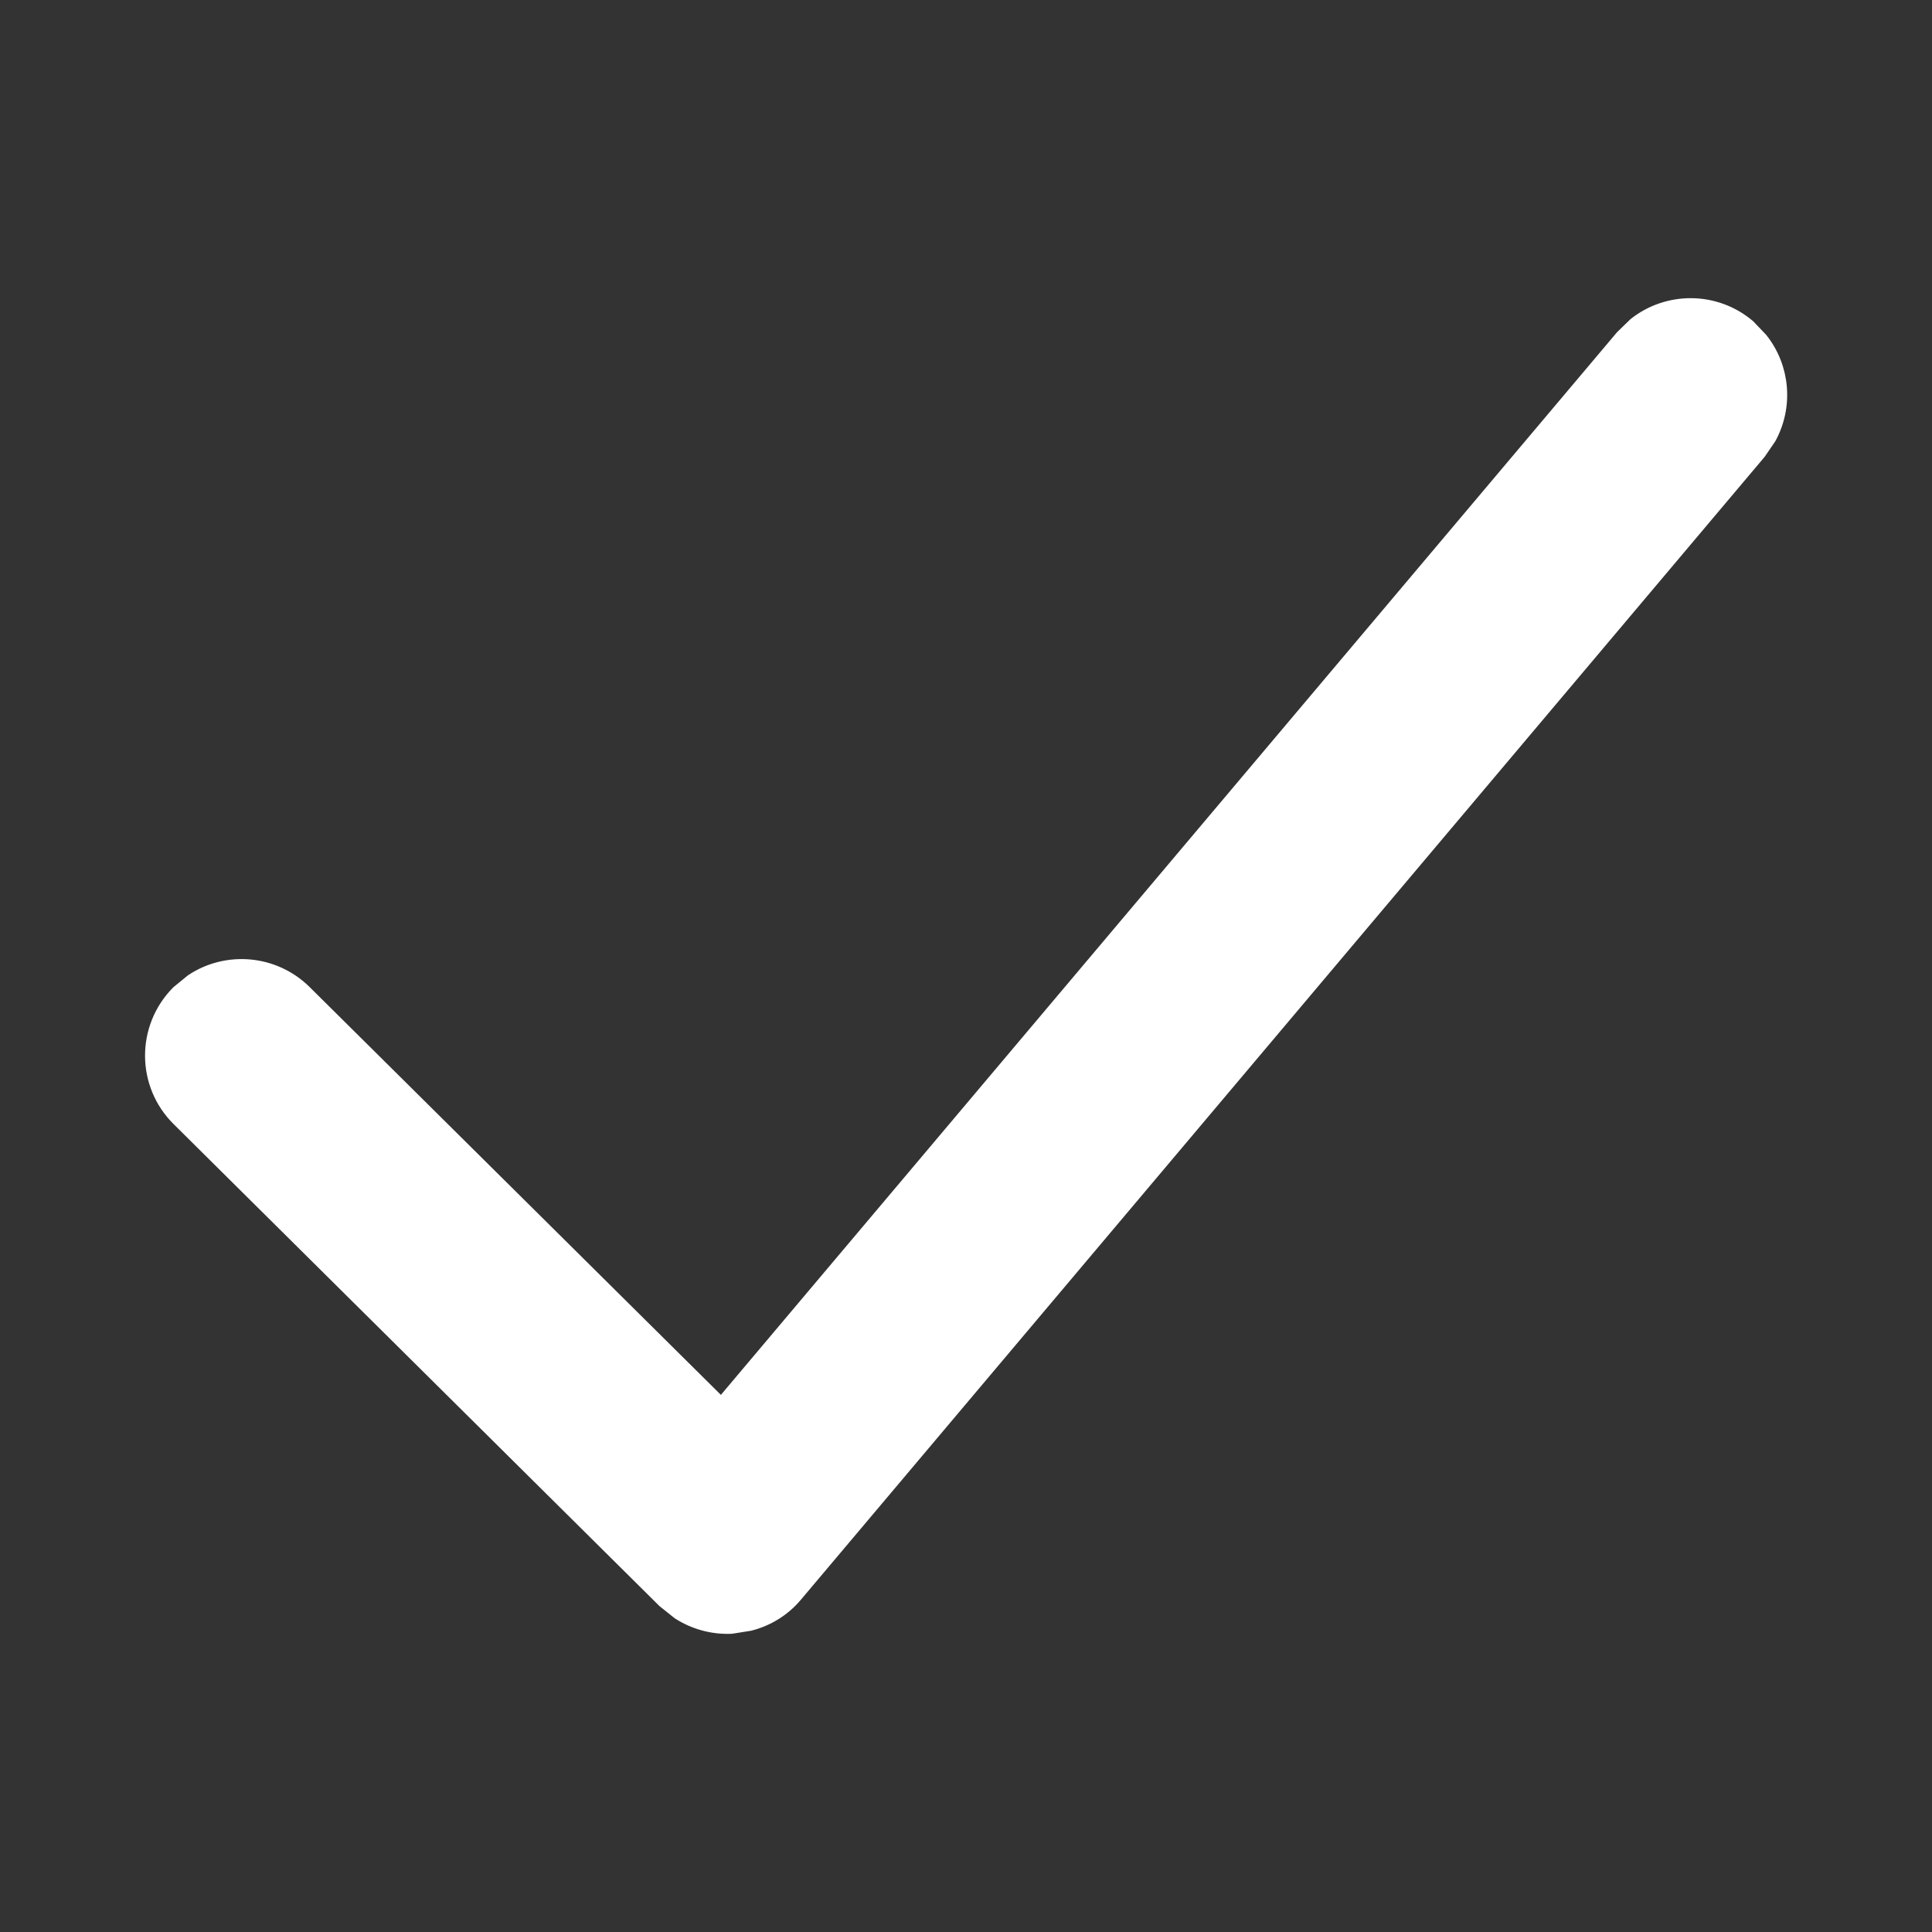 <svg width="10" height="10" viewBox="0 0 10 10" fill="none" xmlns="http://www.w3.org/2000/svg">
<rect x="0" y="0" width="10" height="10" fill="#333333" stroke="none"/>
<g id="Check" clip-path="url(#clip0_109_2418)">
<path id="Vector" d="M8.467 1.683C8.634 1.551 8.877 1.55 9.046 1.693L9.11 1.76C9.224 1.903 9.241 2.102 9.153 2.263L9.101 2.339L4.114 8.253C4.053 8.326 3.97 8.377 3.879 8.4L3.785 8.415C3.689 8.419 3.595 8.393 3.516 8.342L3.441 8.282L0.928 5.789C0.748 5.611 0.747 5.321 0.925 5.141L0.997 5.082C1.174 4.964 1.416 4.983 1.573 5.138L3.734 7.281L8.4 1.748L8.467 1.683Z" fill="white" stroke="white" stroke-width="0.083" stroke-linecap="round" stroke-linejoin="round"/>
</g>
<defs>
<clipPath id="clip0_109_2418">
<rect width="10" height="10" fill="white"/>
</clipPath>
</defs>
</svg>
